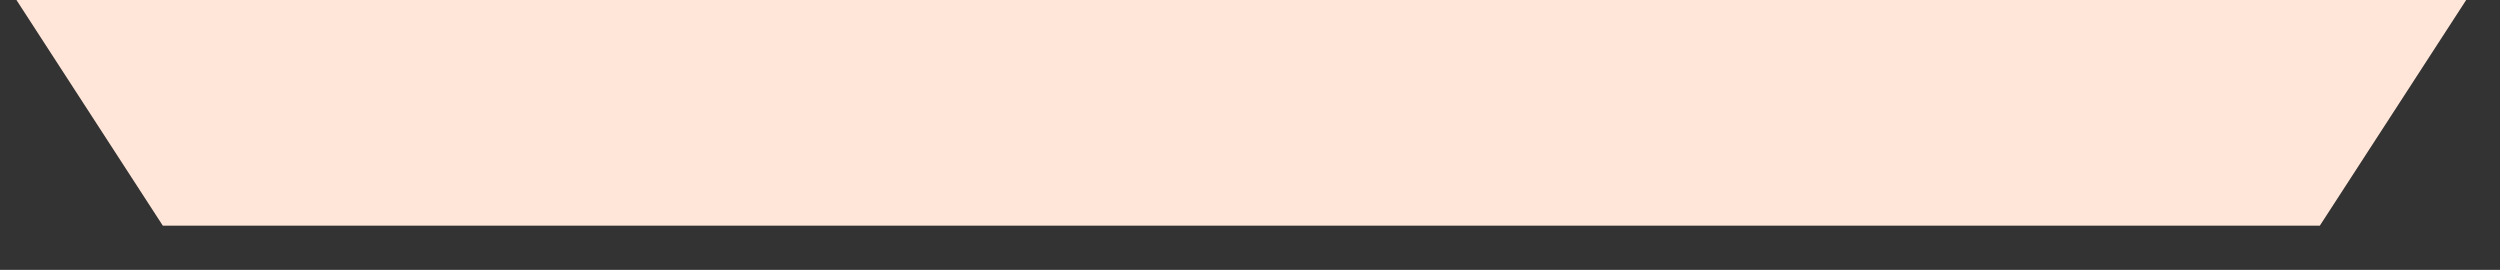 <svg xmlns="http://www.w3.org/2000/svg" xmlns:xlink="http://www.w3.org/1999/xlink" width="176" height="19" viewBox="0 0 176 19">
  <rect x="0" y="0" width="176" height="19" fill="#333333" stroke="none"/>
  <defs>
    <clipPath id="clip-path">
      <rect id="Retângulo_46" data-name="Retângulo 46" width="176" height="19" transform="translate(368 1595)" fill="#fff"/>
    </clipPath>
  </defs>
  <g id="bg_ababottom" transform="translate(-368 -1595)" clip-path="url(#clip-path)">
    <g id="Grupo_314" data-name="Grupo 314" transform="translate(117.26 926.983)">
      <path id="Caminho_285" data-name="Caminho 285" d="M0,0-28.346,43.7v87.4l10.629,16.388V289.519l-10.629,16.388v317.91L0,667.518H223.228l10.63,16.388h151.85l10.629-16.388h53.582l10.63-16.388V558.142L450,541.879v-131.1l10.549-16.263V32.651L450,16.389H170.16L159.53,0Z" transform="translate(28.346)" fill="#ffe6d9"/>
    </g>
  </g>
</svg>
